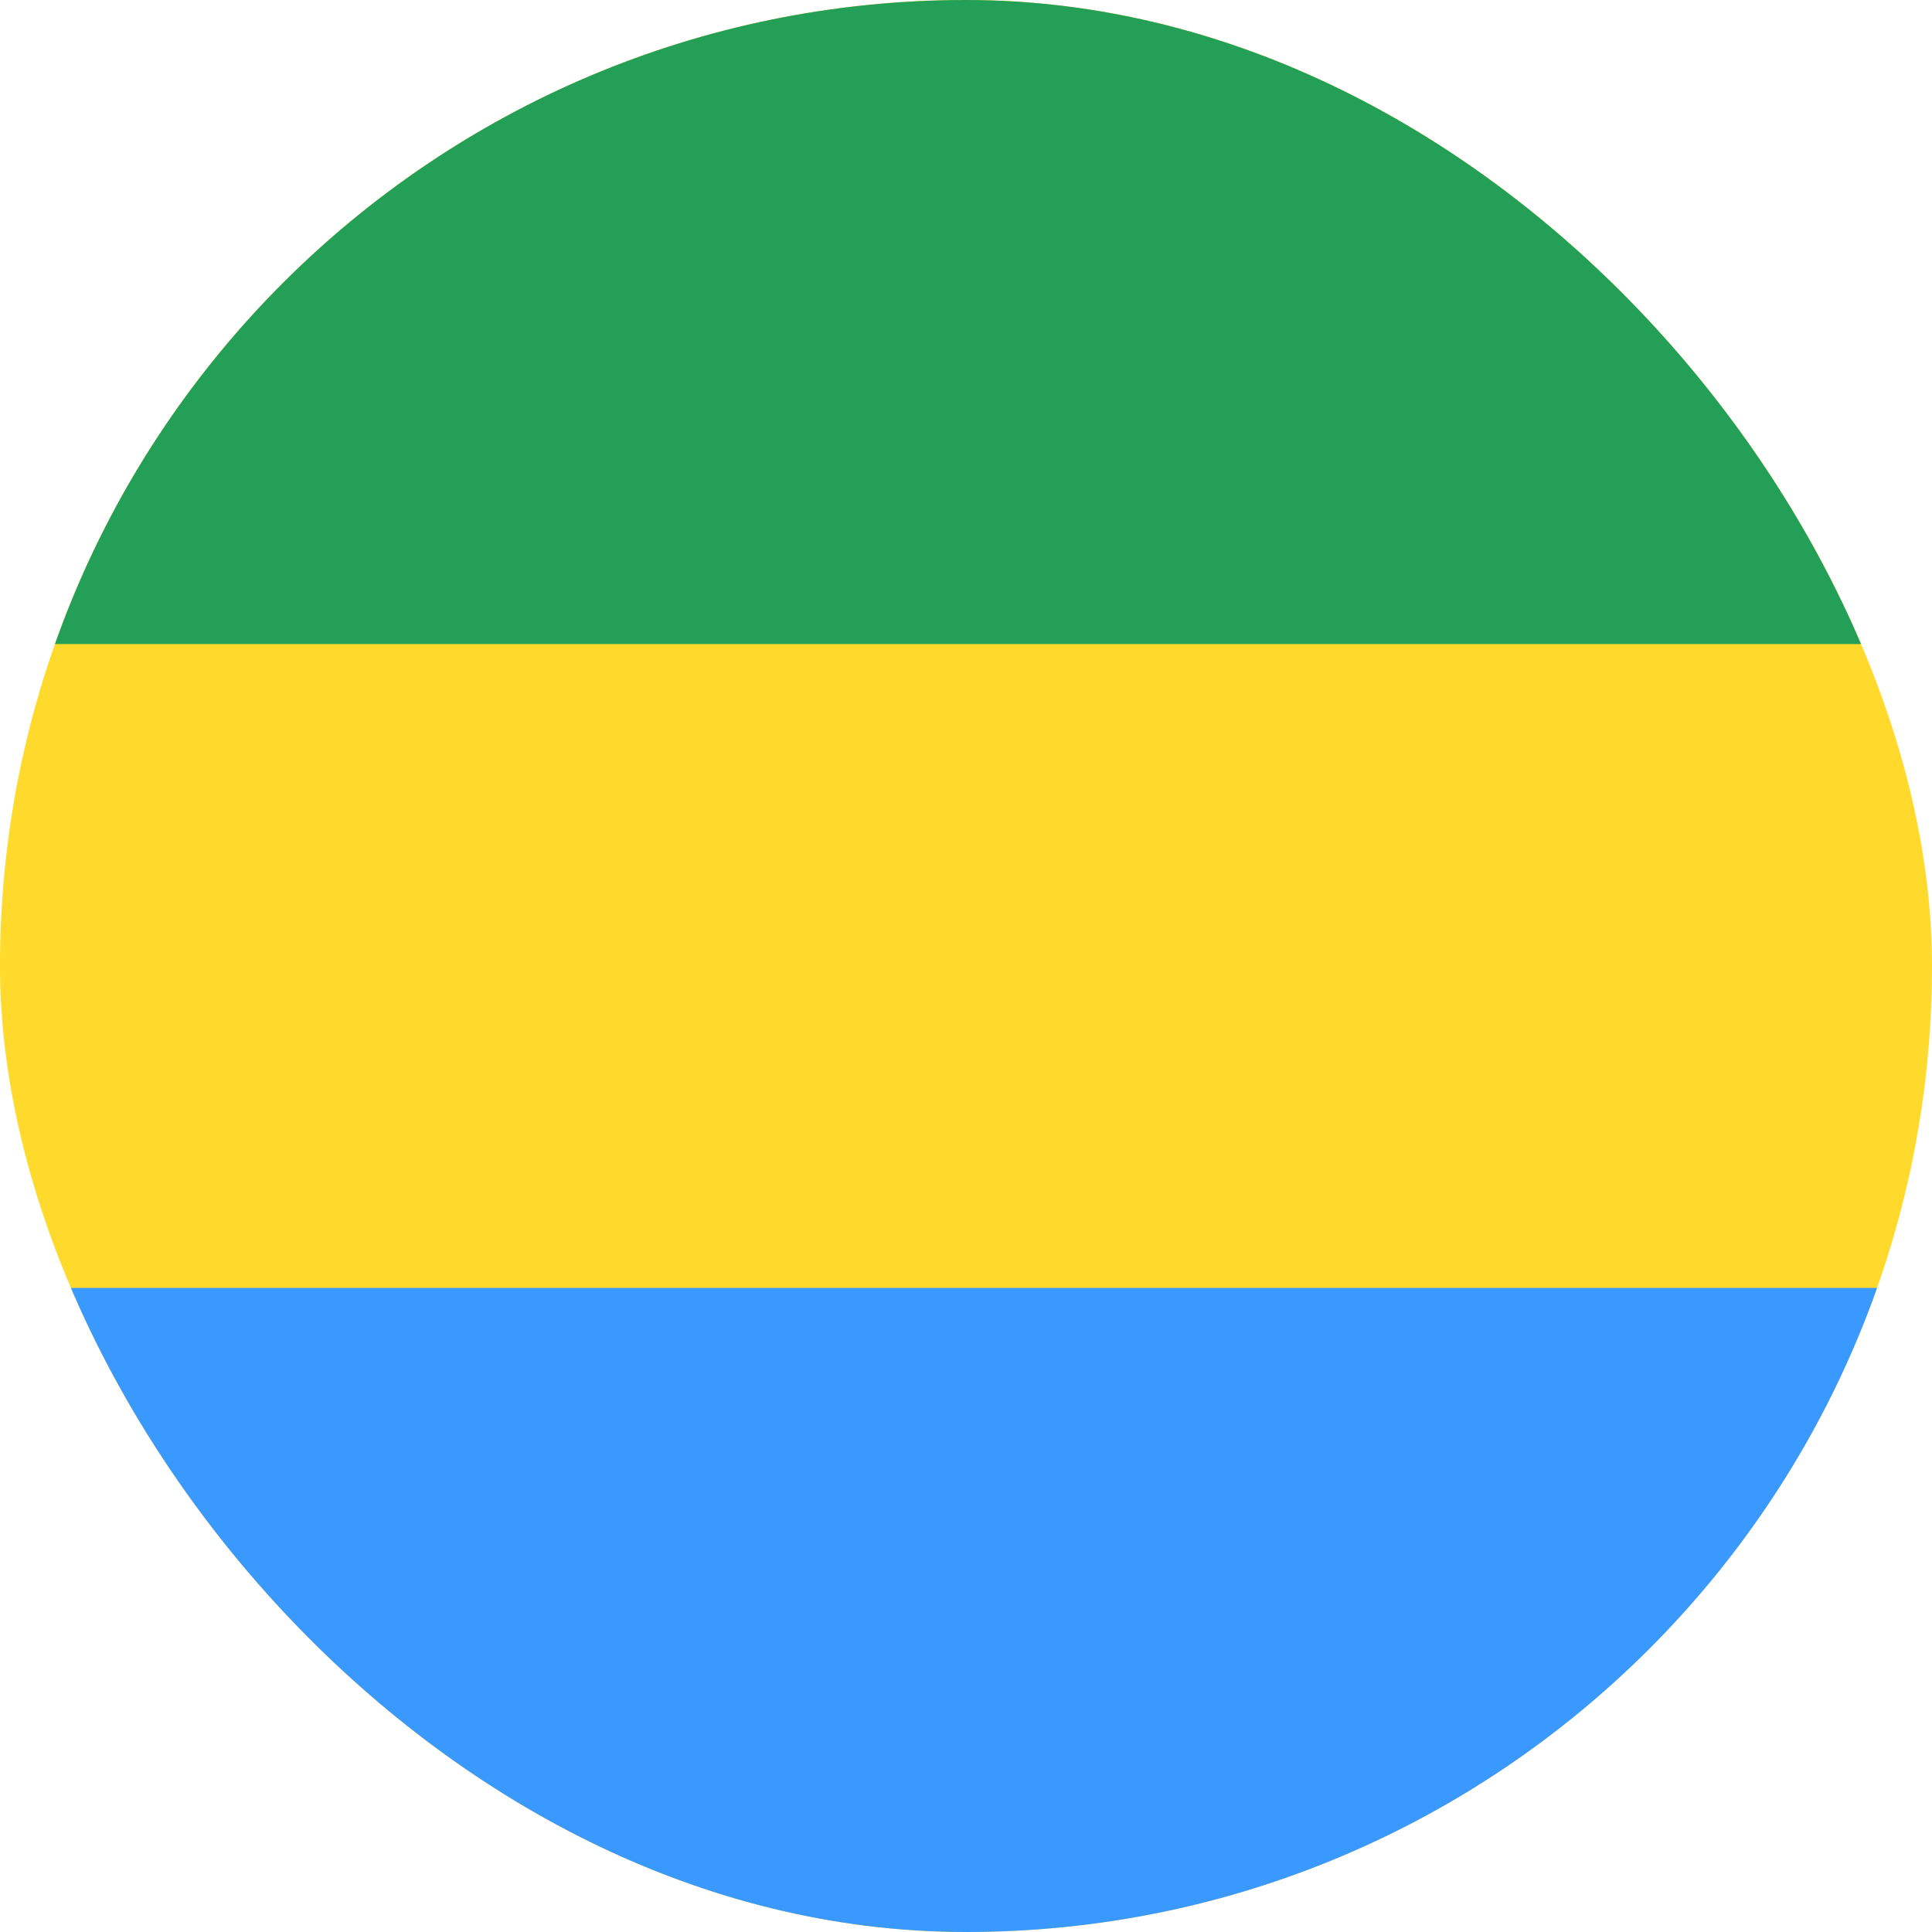 <svg width="20" height="20" viewBox="0 0 20 20" fill="none" xmlns="http://www.w3.org/2000/svg">
<g clip-path="url(#clip0_1_482311)">
<g clip-path="url(#clip1_1_482311)">
<rect width="20" height="20" rx="10" fill="#FFDA2C"/>
<path fill-rule="evenodd" clip-rule="evenodd" d="M-4 13.333H24V20H-4V13.333Z" fill="#3A99FF"/>
<path fill-rule="evenodd" clip-rule="evenodd" d="M-4 0H24V6.667H-4V0Z" fill="#249F58"/>
</g>
</g>
<defs>
<clipPath id="clip0_1_482311">
<rect width="20" height="20" fill="white"/>
</clipPath>
<clipPath id="clip1_1_482311">
<rect width="20" height="20" rx="10" fill="white"/>
</clipPath>
</defs>
</svg>
